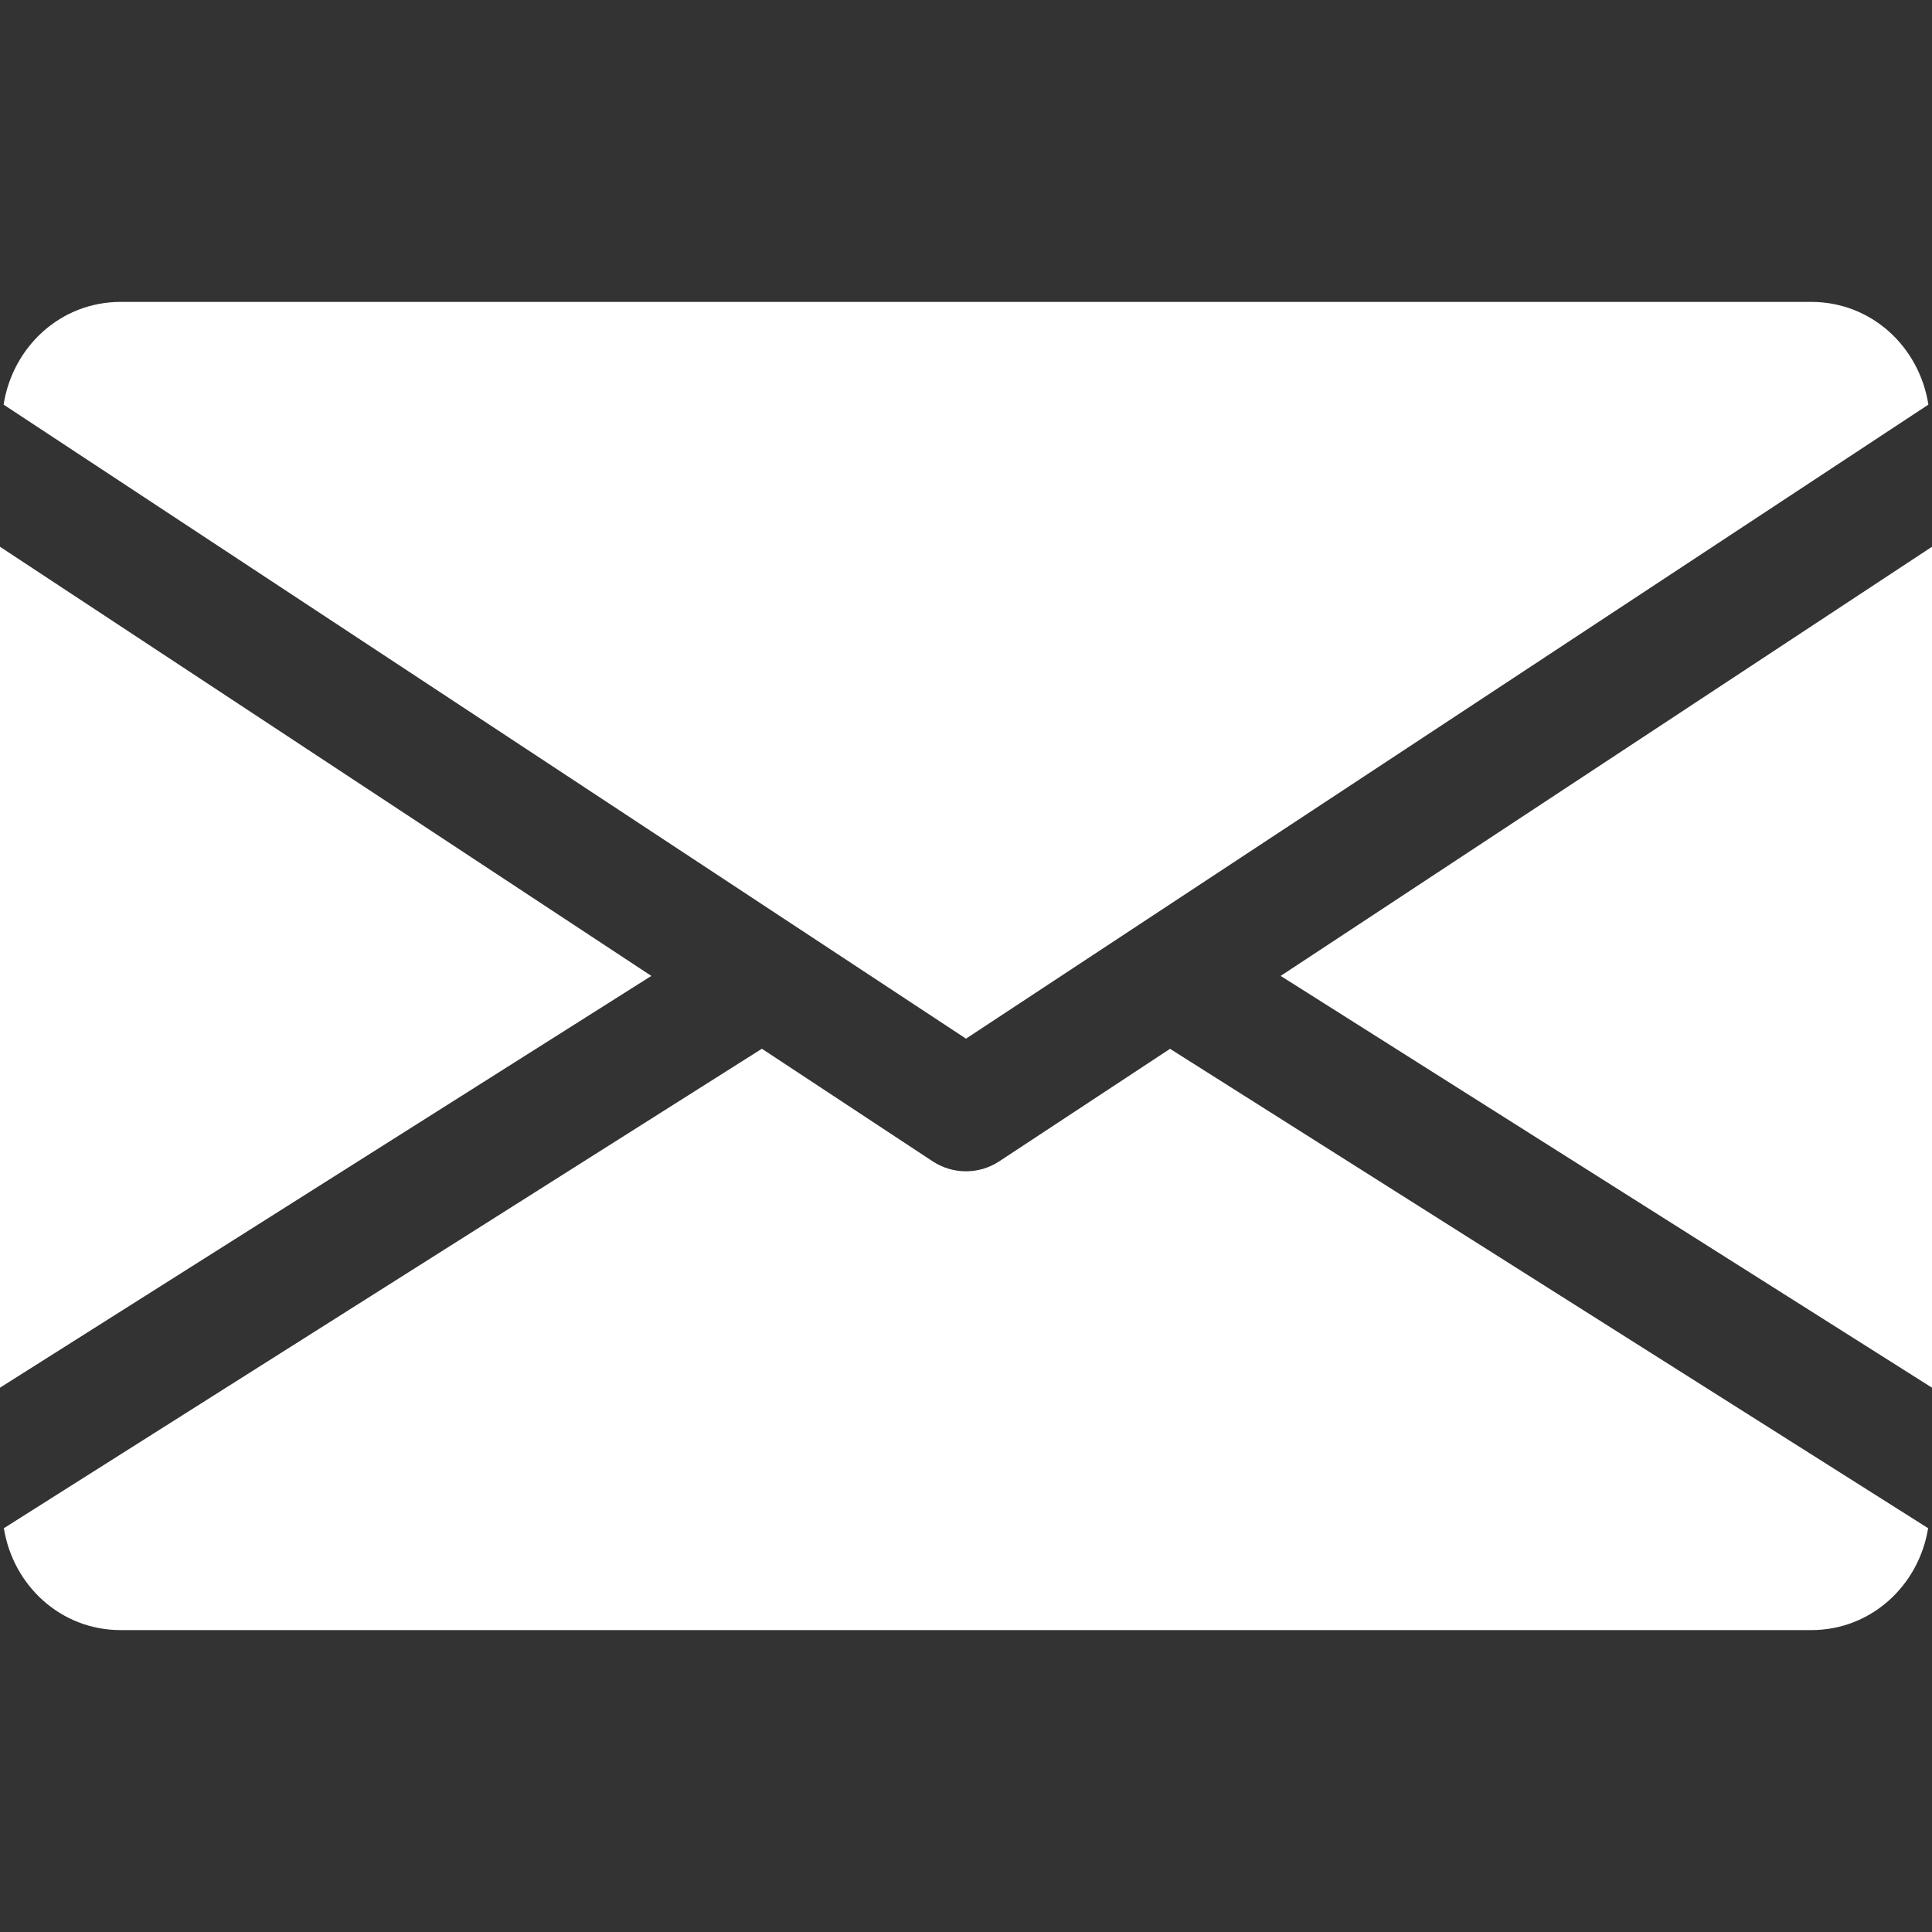 <svg width="23" height="23" viewBox="0 0 23 23" fill="none" xmlns="http://www.w3.org/2000/svg">
<rect x="0" y="0" width="23" height="23" fill="#333333" stroke="none"/>
<g id="mail 1" clip-path="url(#clip0_152_1552)">
<g id="Group">
<g id="Group_2">
<path id="Vector" d="M15.246 11.618L23 16.52V6.509L15.246 11.618Z" fill="white"/>
</g>
</g>
<g id="Group_3">
<g id="Group_4">
<path id="Vector_2" d="M0 6.509V16.52L7.754 11.618L0 6.509Z" fill="white"/>
</g>
</g>
<g id="Group_5">
<g id="Group_6">
<path id="Vector_3" d="M21.562 3.594H1.438C0.72 3.594 0.151 4.128 0.043 4.817L11.5 12.365L22.957 4.817C22.849 4.128 22.28 3.594 21.562 3.594Z" fill="white"/>
</g>
</g>
<g id="Group_7">
<g id="Group_8">
<path id="Vector_4" d="M13.929 12.486L11.895 13.826C11.774 13.905 11.638 13.944 11.5 13.944C11.362 13.944 11.225 13.905 11.104 13.826L9.07 12.485L0.046 18.193C0.156 18.876 0.723 19.406 1.437 19.406H21.562C22.276 19.406 22.843 18.876 22.954 18.193L13.929 12.486Z" fill="white"/>
</g>
</g>
</g>
<defs>
<clipPath id="clip0_152_1552">
<rect width="23" height="23" fill="white"/>
</clipPath>
</defs>
</svg>
